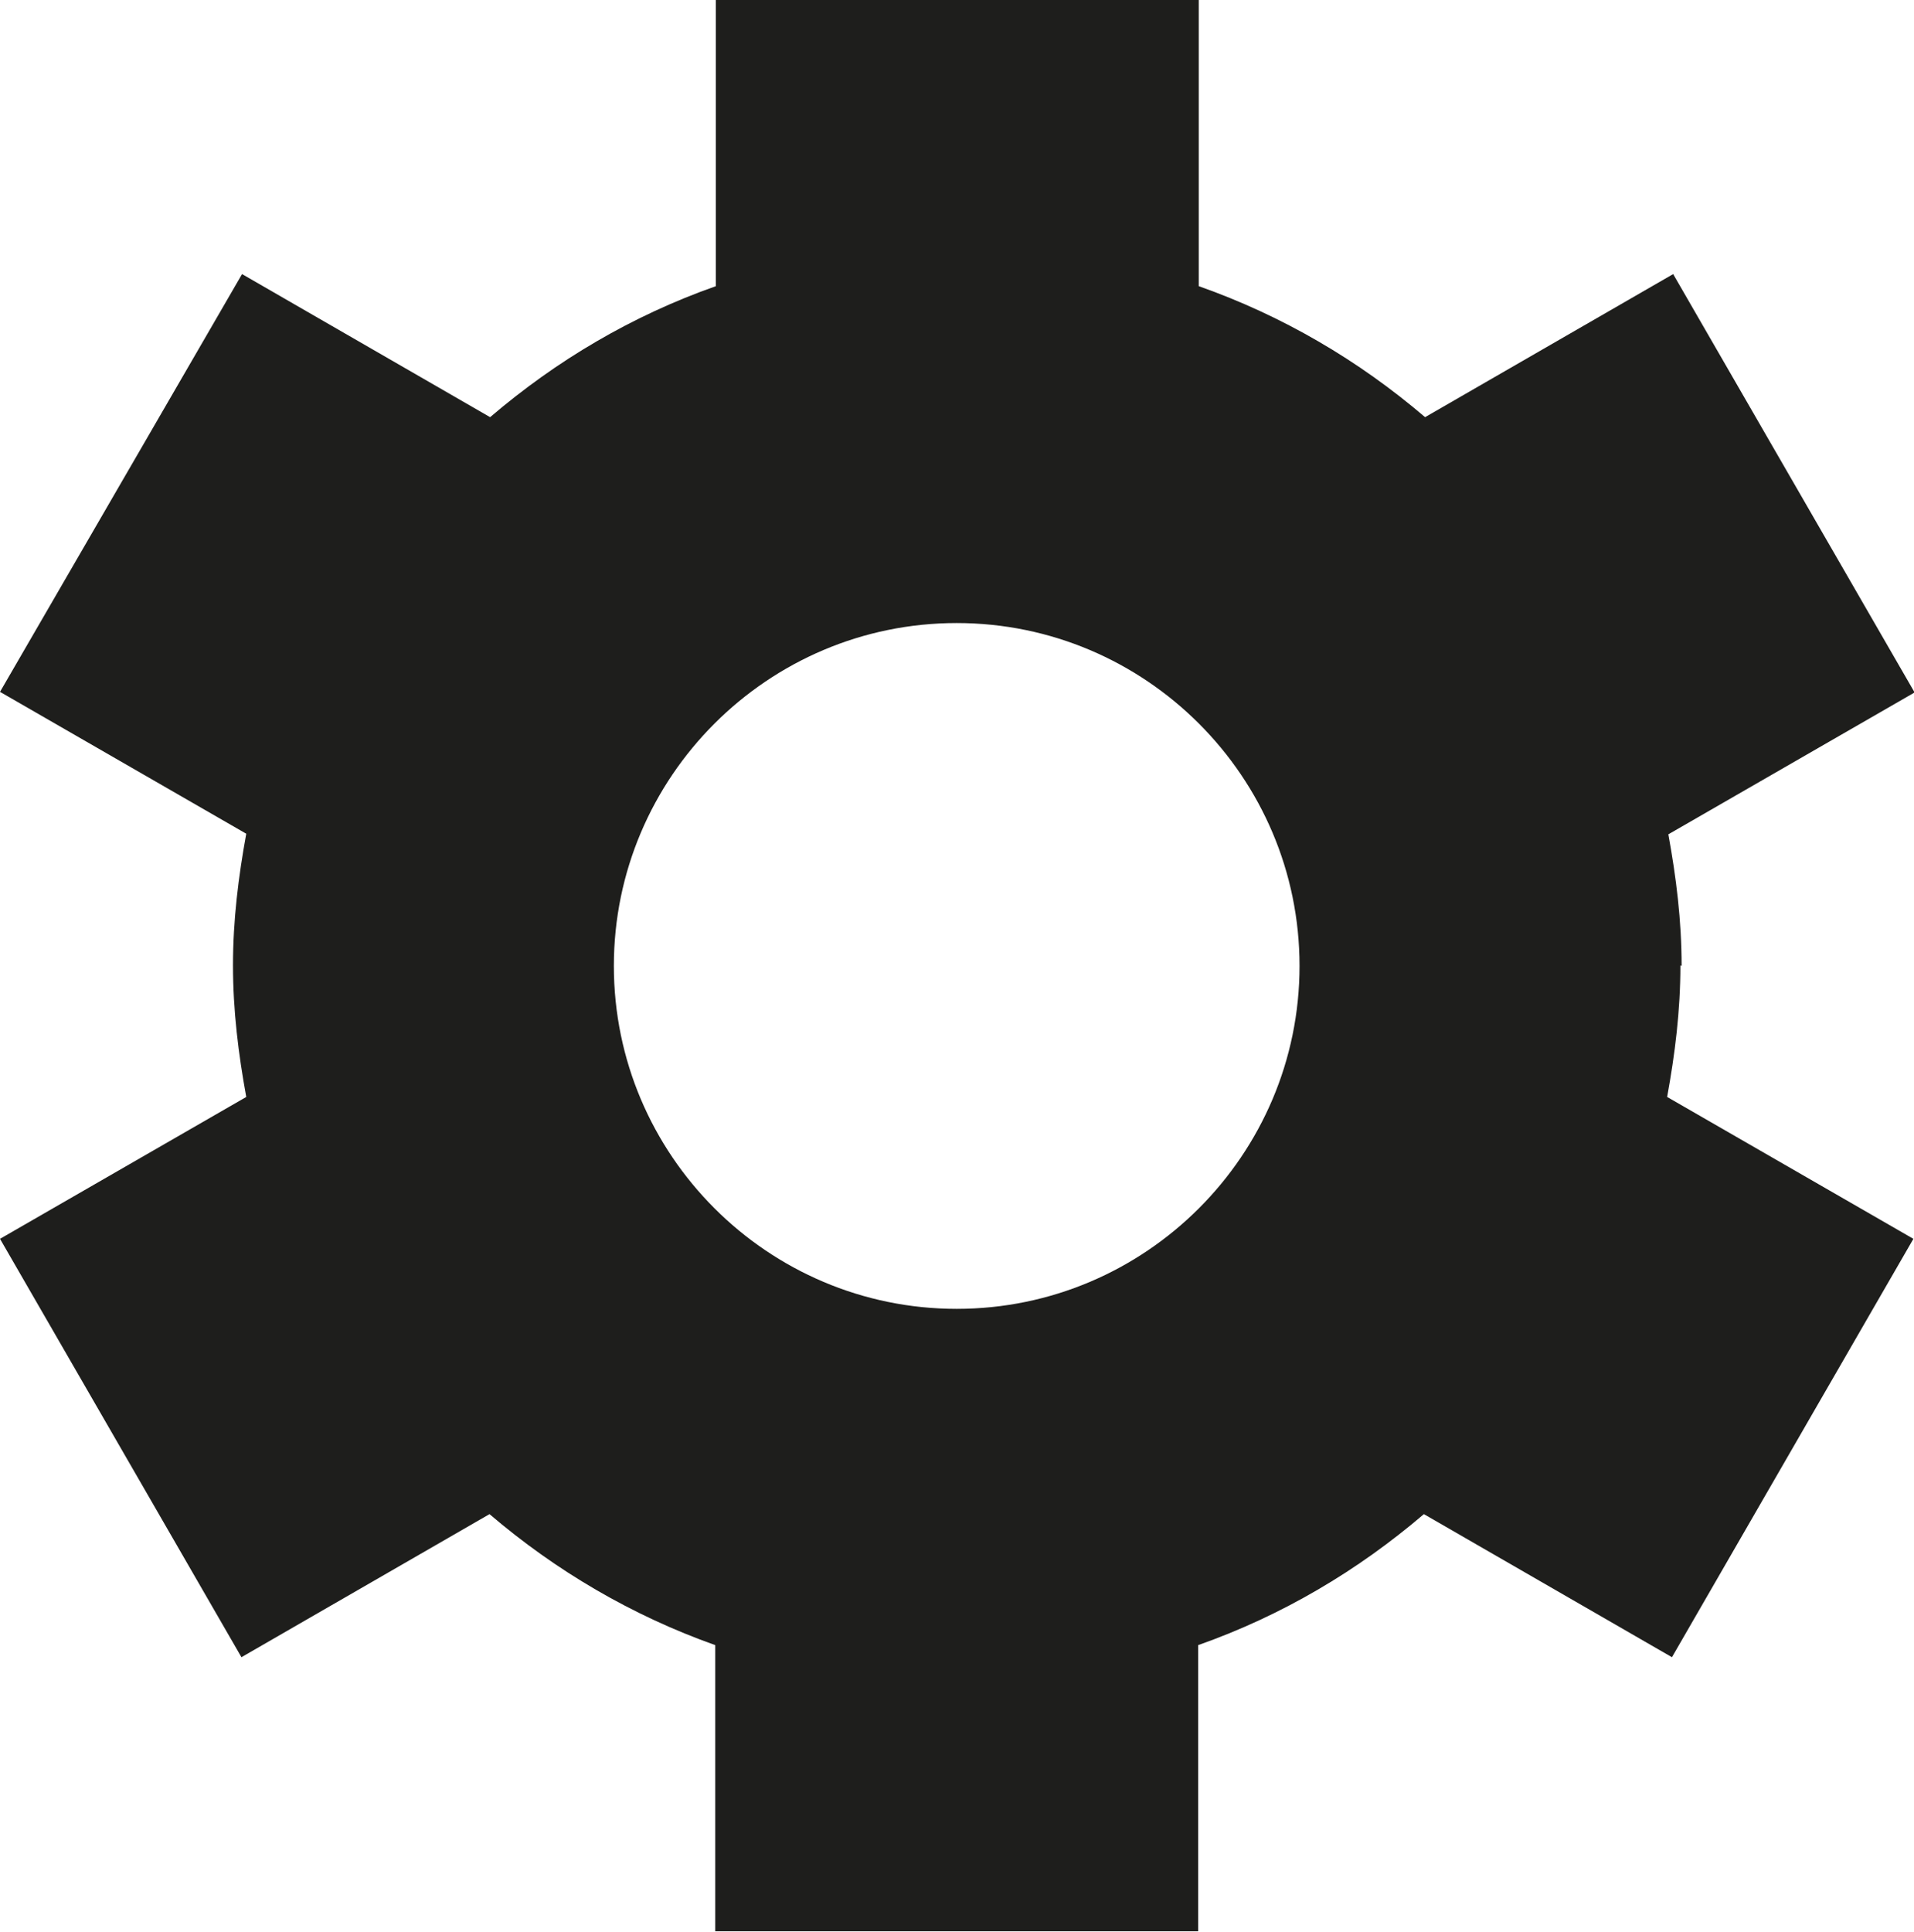 <?xml version="1.0" encoding="UTF-8"?>
<svg id="Ebene_2" xmlns="http://www.w3.org/2000/svg" viewBox="0 0 31.71 32">
  <defs>
    <style>
      .cls-1 {
        fill: #1e1e1c;
      }
    </style>
  </defs>
  <g id="_x33_219">
    <path class="cls-1" d="M27.86,16c0-.75-.09-1.47-.22-2.18l4.08-2.35-4-6.93-4.11,2.37c-1.1-.94-2.36-1.68-3.75-2.17V0h-8v4.74c-1.39.49-2.64,1.23-3.74,2.17l-4.11-2.37L0,11.46l4.08,2.35c-.13.71-.22,1.43-.22,2.18s.09,1.47.22,2.18l-4.08,2.35,4,6.93,4.11-2.37c1.1.94,2.36,1.68,3.74,2.17v4.74h8v-4.74c1.39-.49,2.64-1.23,3.74-2.17l4.11,2.37,4-6.93-4.08-2.35c.13-.71.22-1.43.22-2.18ZM21.53,16c0,3.13-2.55,5.68-5.68,5.68s-5.68-2.55-5.68-5.68,2.55-5.68,5.68-5.68,5.68,2.55,5.68,5.68Z"/>
  </g>
</svg>